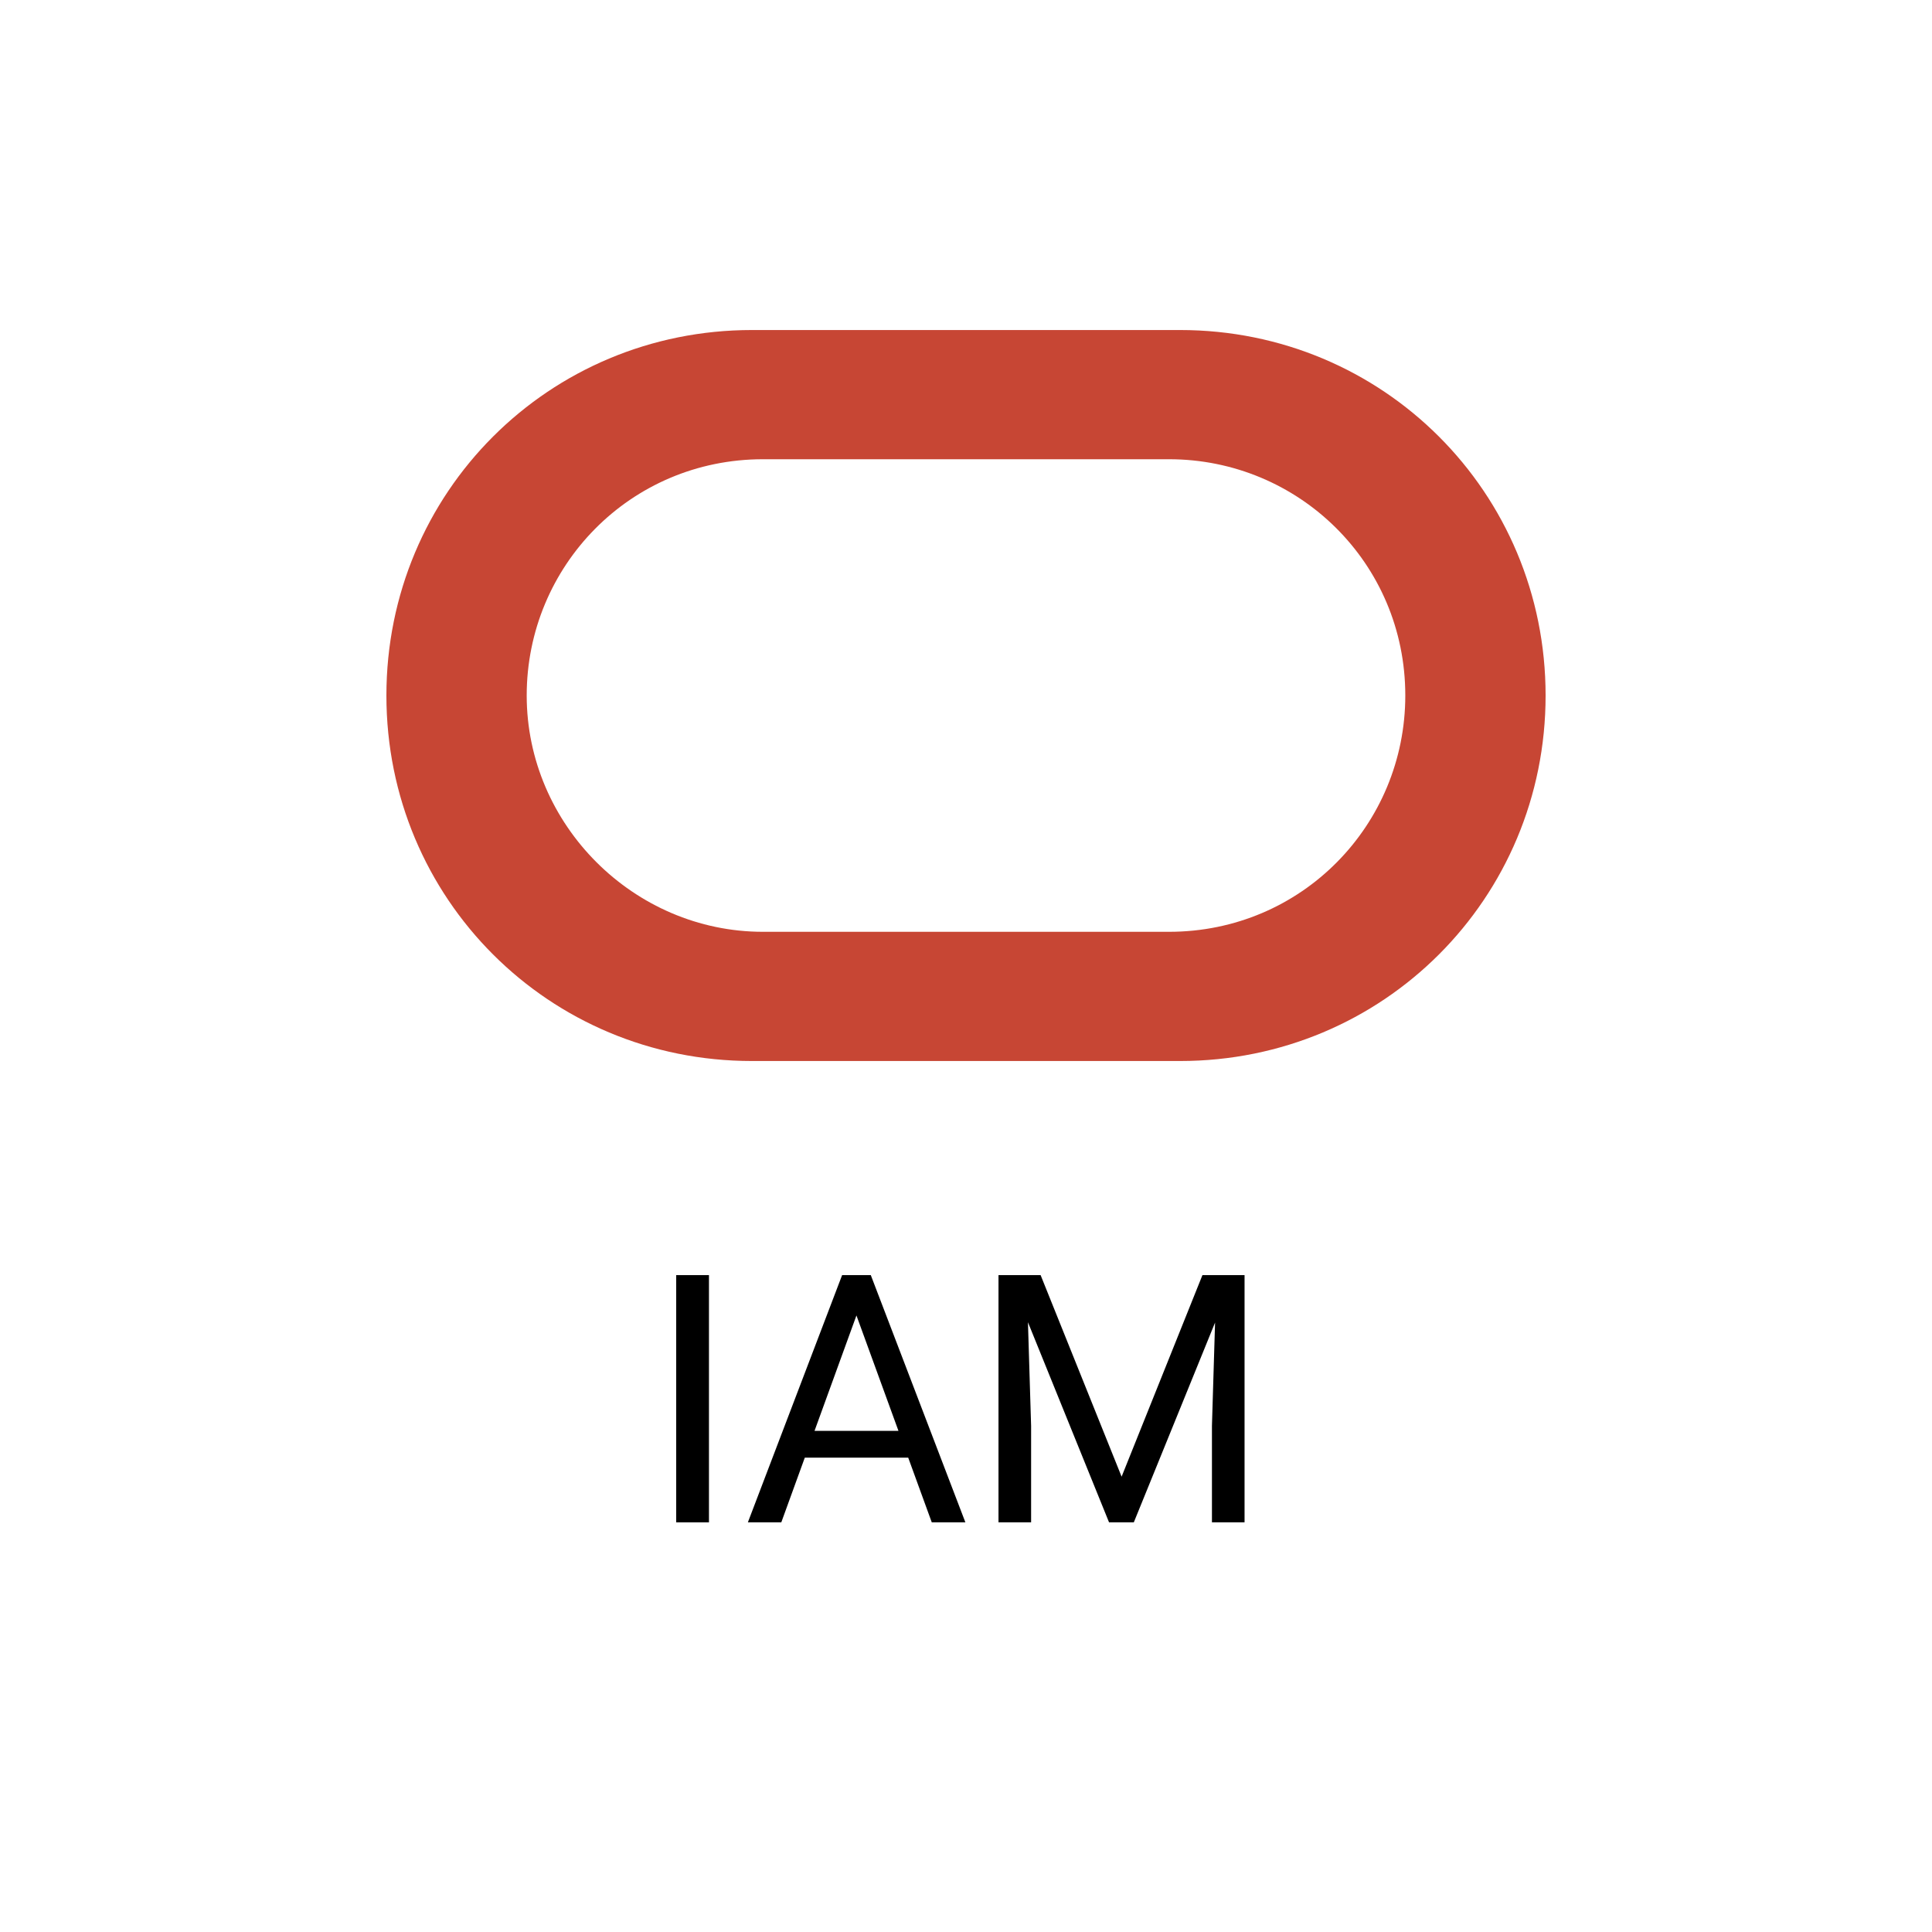 <svg width="50" height="50" viewBox="0 0 50 50" fill="none" xmlns="http://www.w3.org/2000/svg">
<path d="M19.459 27.459C14.204 27.459 10 23.255 10 18C10 12.745 14.204 8.541 19.459 8.541H30.541C35.796 8.541 40 12.745 40 18C40 23.255 35.796 27.459 30.541 27.459H19.459ZM30.255 24.115C33.694 24.115 36.369 21.344 36.369 18C36.369 14.561 33.599 11.885 30.255 11.885H19.745C16.306 11.885 13.631 14.656 13.631 18C13.631 21.344 16.401 24.115 19.745 24.115H30.255Z" fill="#C74634"/>
<path d="M18.348 33V39.398H17.5V33H18.348Z" fill="black"/>
<path d="M22.338 33.567L20.22 39.398H19.355L21.794 33H22.352L22.338 33.567ZM24.114 39.398L21.991 33.567L21.978 33H22.536L24.984 39.398H24.114ZM24.004 37.03V37.724H20.409V37.03H24.004Z" fill="black"/>
<path d="M26.109 33H26.931L29.027 38.216L31.119 33H31.945L29.343 39.398H28.702L26.109 33ZM25.841 33H26.566L26.685 36.902V39.398H25.841V33ZM31.483 33H32.209V39.398H31.365V36.902L31.483 33Z" fill="black"/>
</svg>
